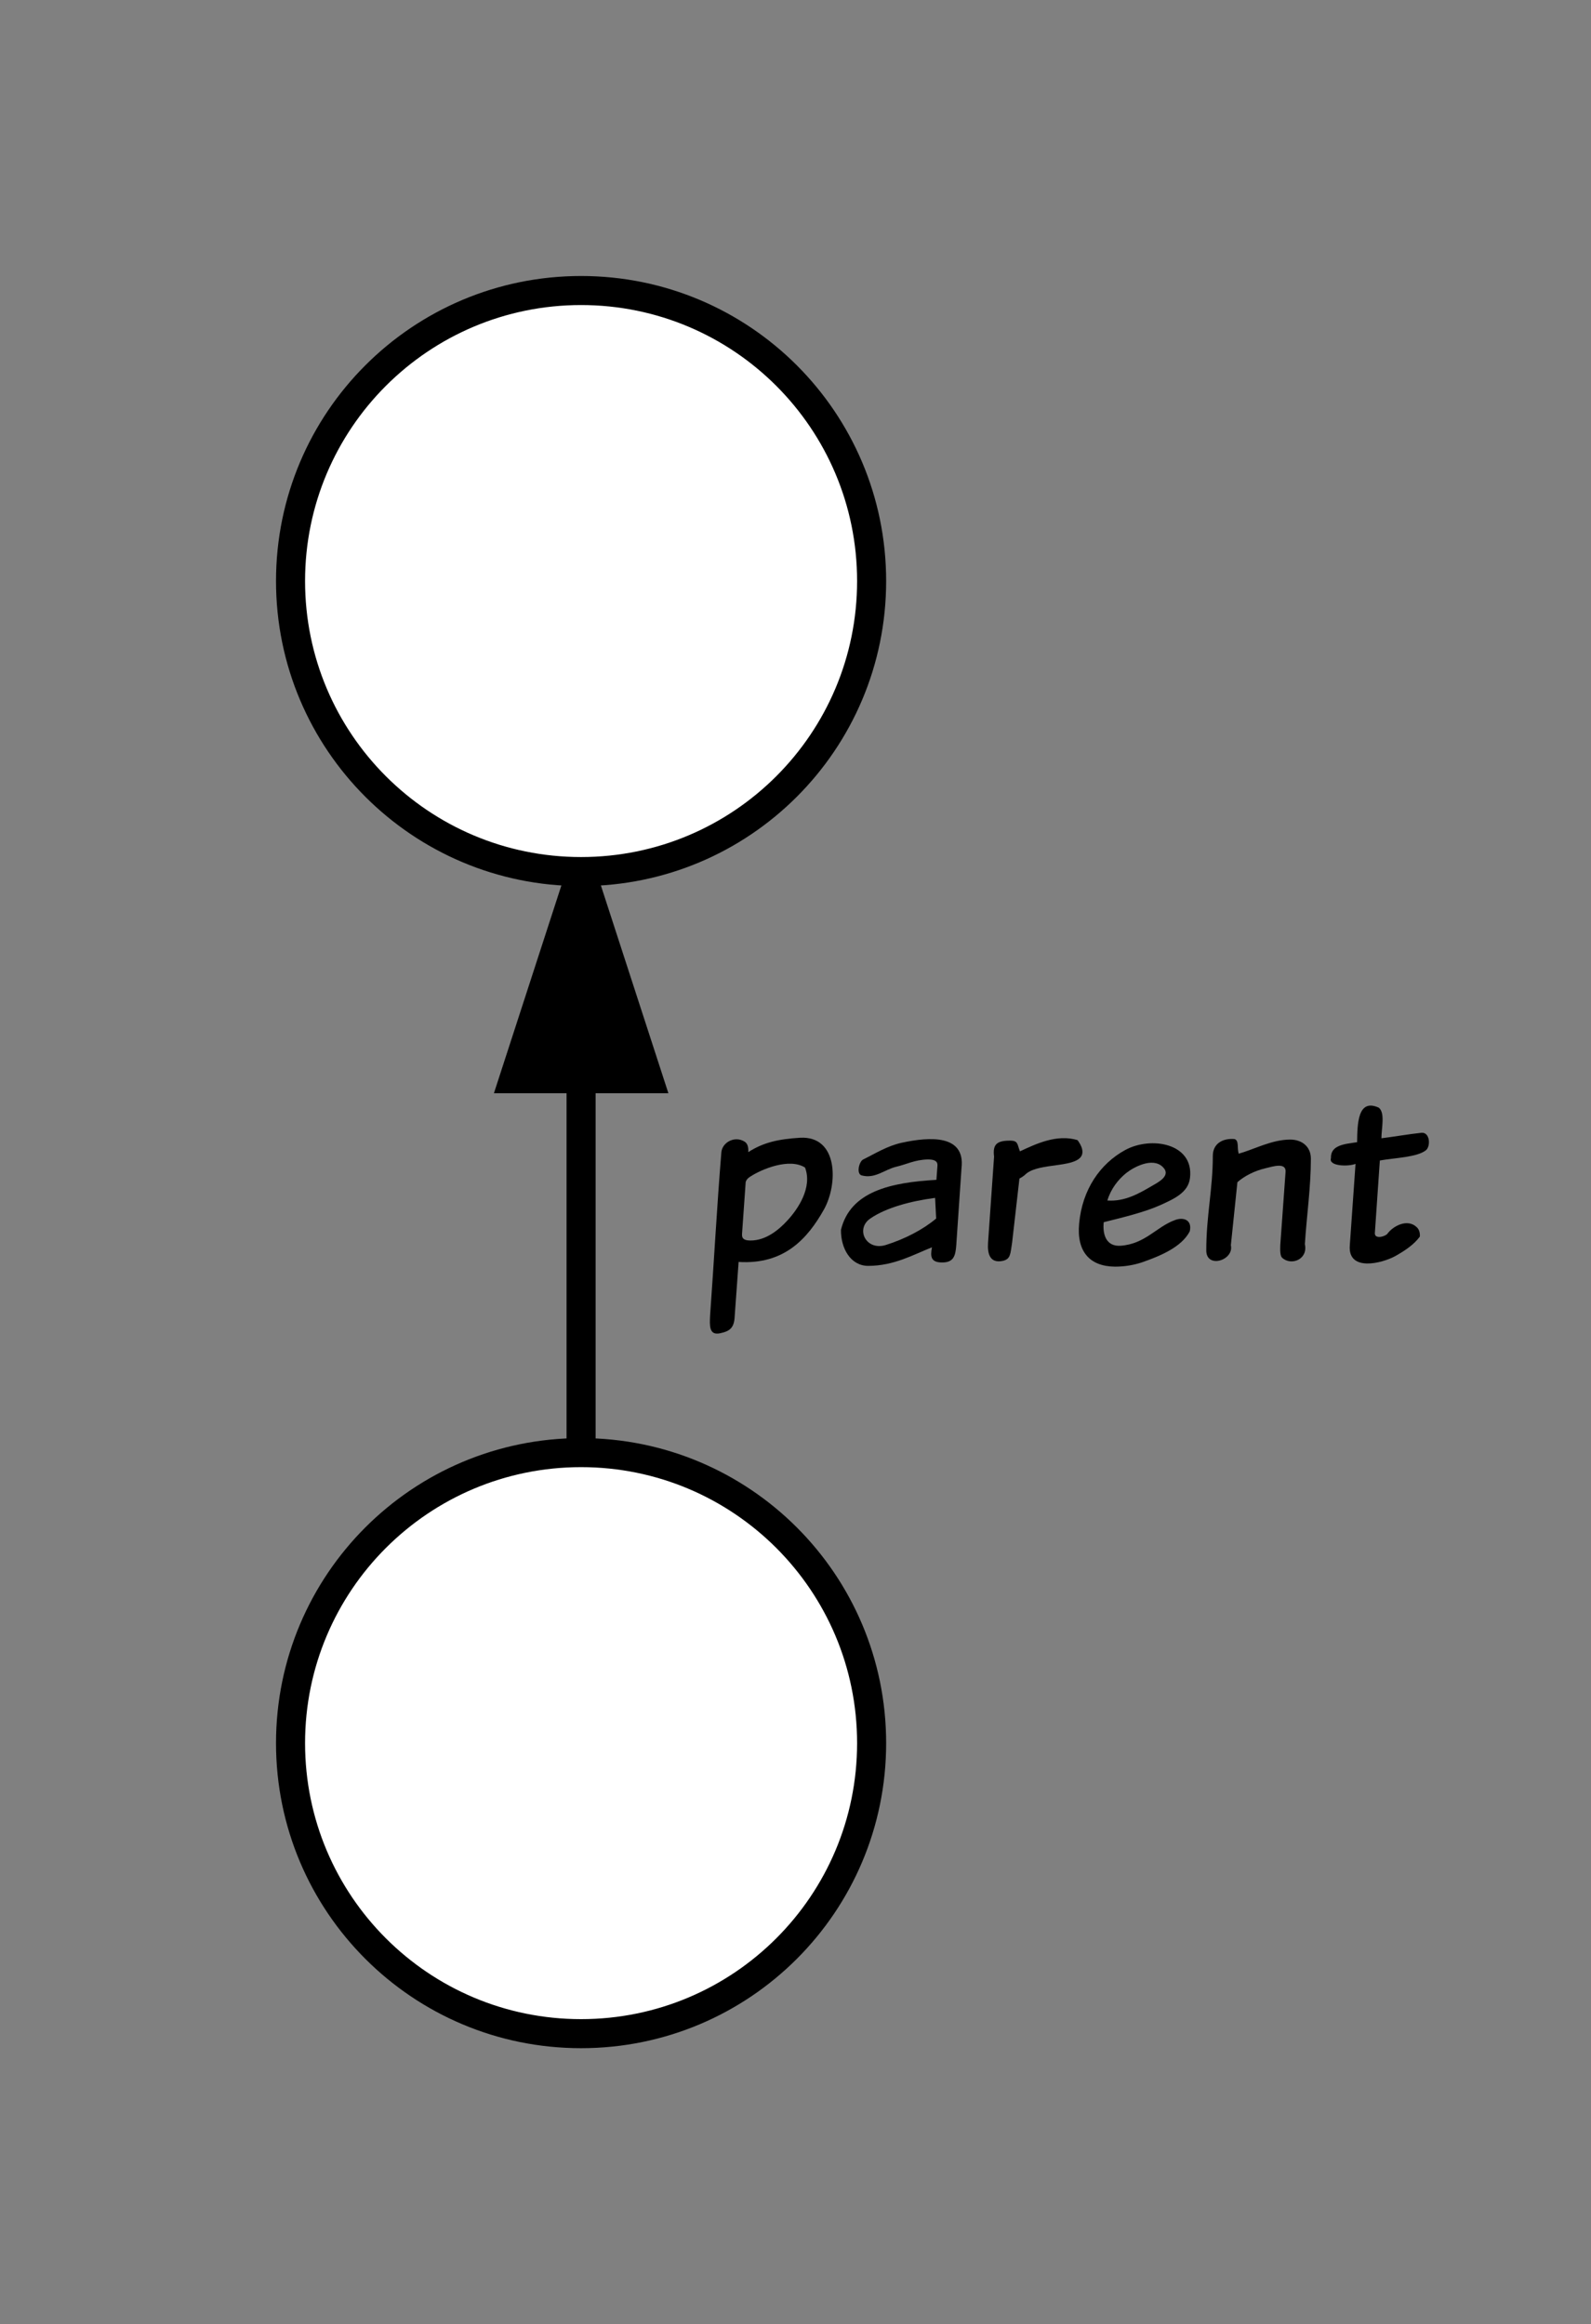 <svg xmlns="http://www.w3.org/2000/svg" xmlns:xlink="http://www.w3.org/1999/xlink" xmlns:lucid="lucid" width="109.52" height="160"><rect width="100%" height="100%" fill="#808080" stroke="none"/><g transform="translate(-60 -40)" lucid:page-tab-id="6-0UITnyFLT6"><path d="M120 160c0 11.05-8.95 20-20 20s-20-8.95-20-20 8.95-20 20-20 20 8.95 20 20zM120 80c0 11.05-8.95 20-20 20s-20-8.95-20-20 8.95-20 20-20 20 8.95 20 20z" stroke="#000" stroke-width="2" fill="#fff"/><path d="M100 140v-40" stroke="#000" stroke-width="2" fill="none"/><path d="M101 140.13l-1-.13-1 .04V140h2zM104.64 114.27h-9.28L100 100z"/><path d="M100 100l1.04-.04 4.97 15.3H94l5-15.4zm-3.26 13.27h6.52L100 103.24z"/><use xlink:href="#a" transform="matrix(1,0,0,1,108,109.324) translate(0 17.262)"/><defs><path d="M393-459c146-8 146 177 91 275C422-74 333 27 158 16l-15 208c-2 44-18 57-57 65-41 8-39-29-37-69C64 13 75-196 92-403c3-38 51-65 89-41 11 7 15 20 14 40 57-37 116-50 198-55zm-49 317c41-44 97-127 68-203-60-38-166 6-210 35-11 7-16 15-17 21L171-90c-1 20 13 24 33 24 58 0 107-40 140-76" id="b"/><path d="M414 18c44 0 51-25 54-67l20-294c15-129-122-120-228-97-56 12-101 41-148 64-16 8-27 55-6 61 51 14 87-22 132-33 39-9 72-27 121-28 19 0 38 3 37 23l-4 55C217-288 63-254 27-107 26-36 64 31 131 31c99 0 173-43 244-71-7 36-4 58 39 58zm-23-168c-50 42-119 78-192 101-76 24-118-61-60-101 61-42 156-67 248-79" id="c"/><path d="M124 12C75 22 65-15 68-58l23-329c-6-47 11-61 61-61 32 0 27 14 38 41 60-28 141-67 220-43 14 18 32 52 5 72-44 33-165 17-207 62-5 4-12 9-20 13L160-58c-7 43-5 63-36 70" id="d"/><path d="M219-412c99-54 263-26 248 106-6 57-62 81-112 104-62 28-146 48-218 66-5 48 10 94 65 90 94-7 136-72 207-98 34-13 67 0 57 43C435-41 354-7 282 18c-34 11-68 16-102 16C83 33 33-24 43-131c12-131 81-229 176-281zm101 138c24-14 78-40 42-74-39-37-110 1-139 24-31 25-59 61-72 105 67 5 123-28 169-55" id="e"/><path d="M387-452c45 0 79 27 79 73 0 109-16 218-23 327 13 58-52 84-87 52-7-7-8-24-7-49l20-277c5-41-49-23-78-16-38 9-78 28-106 53L160-48c13 58-94 91-94 20 0-134 25-233 25-362 0-45 36-68 83-64 18 6 9 33 16 56 60-17 127-54 197-54" id="f"/><path d="M294-7c-52 29-182 61-175-39l22-313c-29 11-104 9-94-22-2-51 54-54 100-61 1-69 2-169 83-132 25 20 10 79 10 117 49-6 105-16 153-21 33-3 36 52 17 67-34 27-121 29-176 39L215-96c-3 27 40 15 48 4 21-29 77-60 113-24 8 8 12 20 11 35-23 31-56 53-93 74" id="g"/><g id="a"><use transform="matrix(0.018,0,0,0.018,0,0)" xlink:href="#b"/><use transform="matrix(0.018,0,0,0.018,9.404,0)" xlink:href="#c"/><use transform="matrix(0.018,0,0,0.018,18.791,0)" xlink:href="#d"/><use transform="matrix(0.018,0,0,0.018,25.511,0)" xlink:href="#e"/><use transform="matrix(0.018,0,0,0.018,33.849,0)" xlink:href="#f"/><use transform="matrix(0.018,0,0,0.018,42.773,0)" xlink:href="#g"/></g></defs></g></svg>
